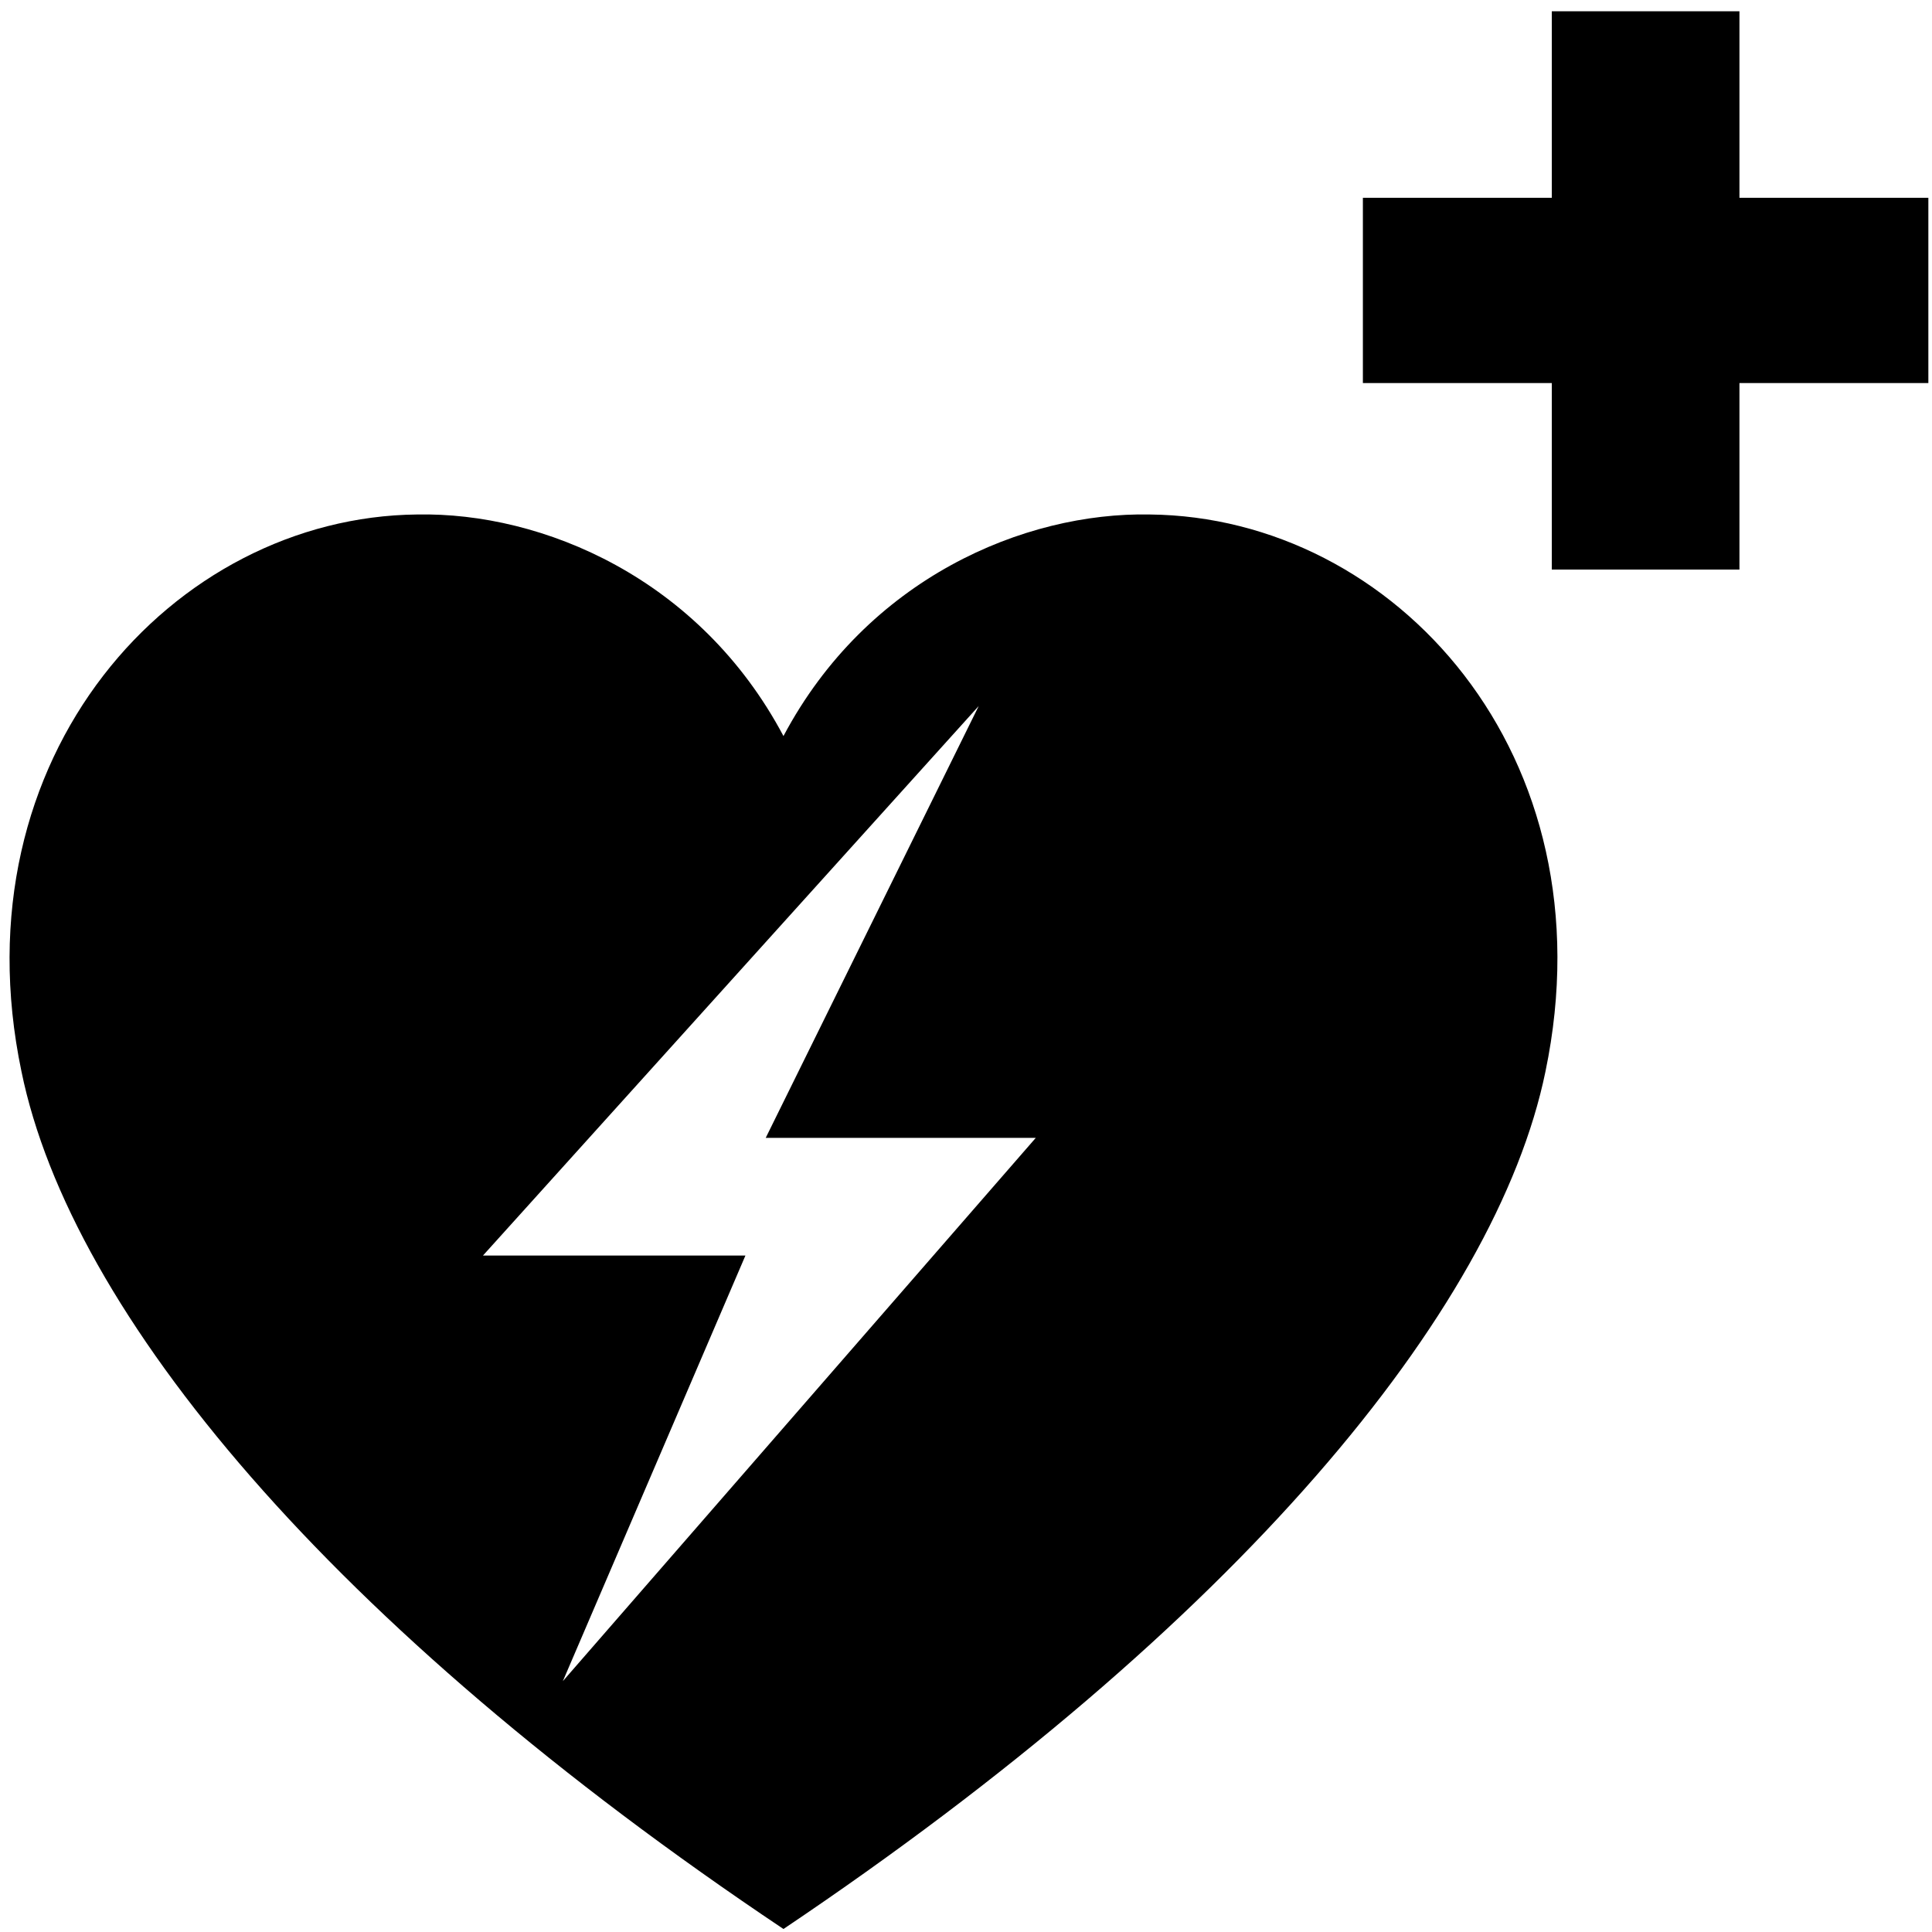 <?xml version="1.0" encoding="UTF-8" standalone="no"?>
<svg
   inkscape:version="1.3.2 (091e20e, 2023-11-25, custom)"
   sodipodi:docname="aed.svg"
   id="svg10"
   viewBox="0 0 48 48"
   version="1.1"
   width="48"
   height="48"
   xmlns:inkscape="http://www.inkscape.org/namespaces/inkscape"
   xmlns:sodipodi="http://sodipodi.sourceforge.net/DTD/sodipodi-0.dtd"
   xmlns="http://www.w3.org/2000/svg"
   xmlns:svg="http://www.w3.org/2000/svg"
   xmlns:rdf="http://www.w3.org/1999/02/22-rdf-syntax-ns#"
   xmlns:cc="http://creativecommons.org/ns#"
   xmlns:dc="http://purl.org/dc/elements/1.1/">
  <defs
     id="defs14" />
  <sodipodi:namedview
     inkscape:current-layer="svg10"
     inkscape:window-maximized="1"
     inkscape:window-y="-8"
     inkscape:window-x="-8"
     inkscape:cy="24.470131"
     inkscape:cx="23.495822"
     inkscape:zoom="13.342798"
     showgrid="false"
     id="namedview12"
     inkscape:window-height="1129"
     inkscape:window-width="1920"
     inkscape:pageshadow="2"
     inkscape:pageopacity="0"
     guidetolerance="10"
     gridtolerance="10"
     objecttolerance="10"
     borderopacity="1"
     bordercolor="#666666"
     pagecolor="#ffffff"
     inkscape:showpageshadow="2"
     inkscape:pagecheckerboard="0"
     inkscape:deskcolor="#d1d1d1" />
  <g
     transform="matrix(0.315,0,0,0.311,-4.601,-4.727)"
     id="g8"
     style="fill:#000000;fill-opacity:1">
    <path
       id="path4"
       d="m 137,16.1 h 14.8 V 31 h 14.9 V 45.8 H 151.8 V 60.7 H 137 V 45.8 H 122.1 V 31 H 137 Z"
       style="fill:#000000;fill-opacity:1" />
    <path
       id="path6"
       d="m 47.5,56.3 c -19.2,0.2 -36.4,19.3 -31.2,44.5 3.9,19.3 24.4,44.3 60.1,68.5 C 112.1,145 132.6,120 136.5,100.8 141.7,75.5 124.6,56.5 105.3,56.3 95.4,56.1 83,61.4 76.4,74 69.8,61.4 57.4,56.1 47.5,56.3 Z M 91.8,71.6 75,106.1 H 96.3 L 59,149.5 73.4,115.5 H 52.7 Z"
       style="fill:#000000;fill-opacity:1" />
  </g>
</svg>
